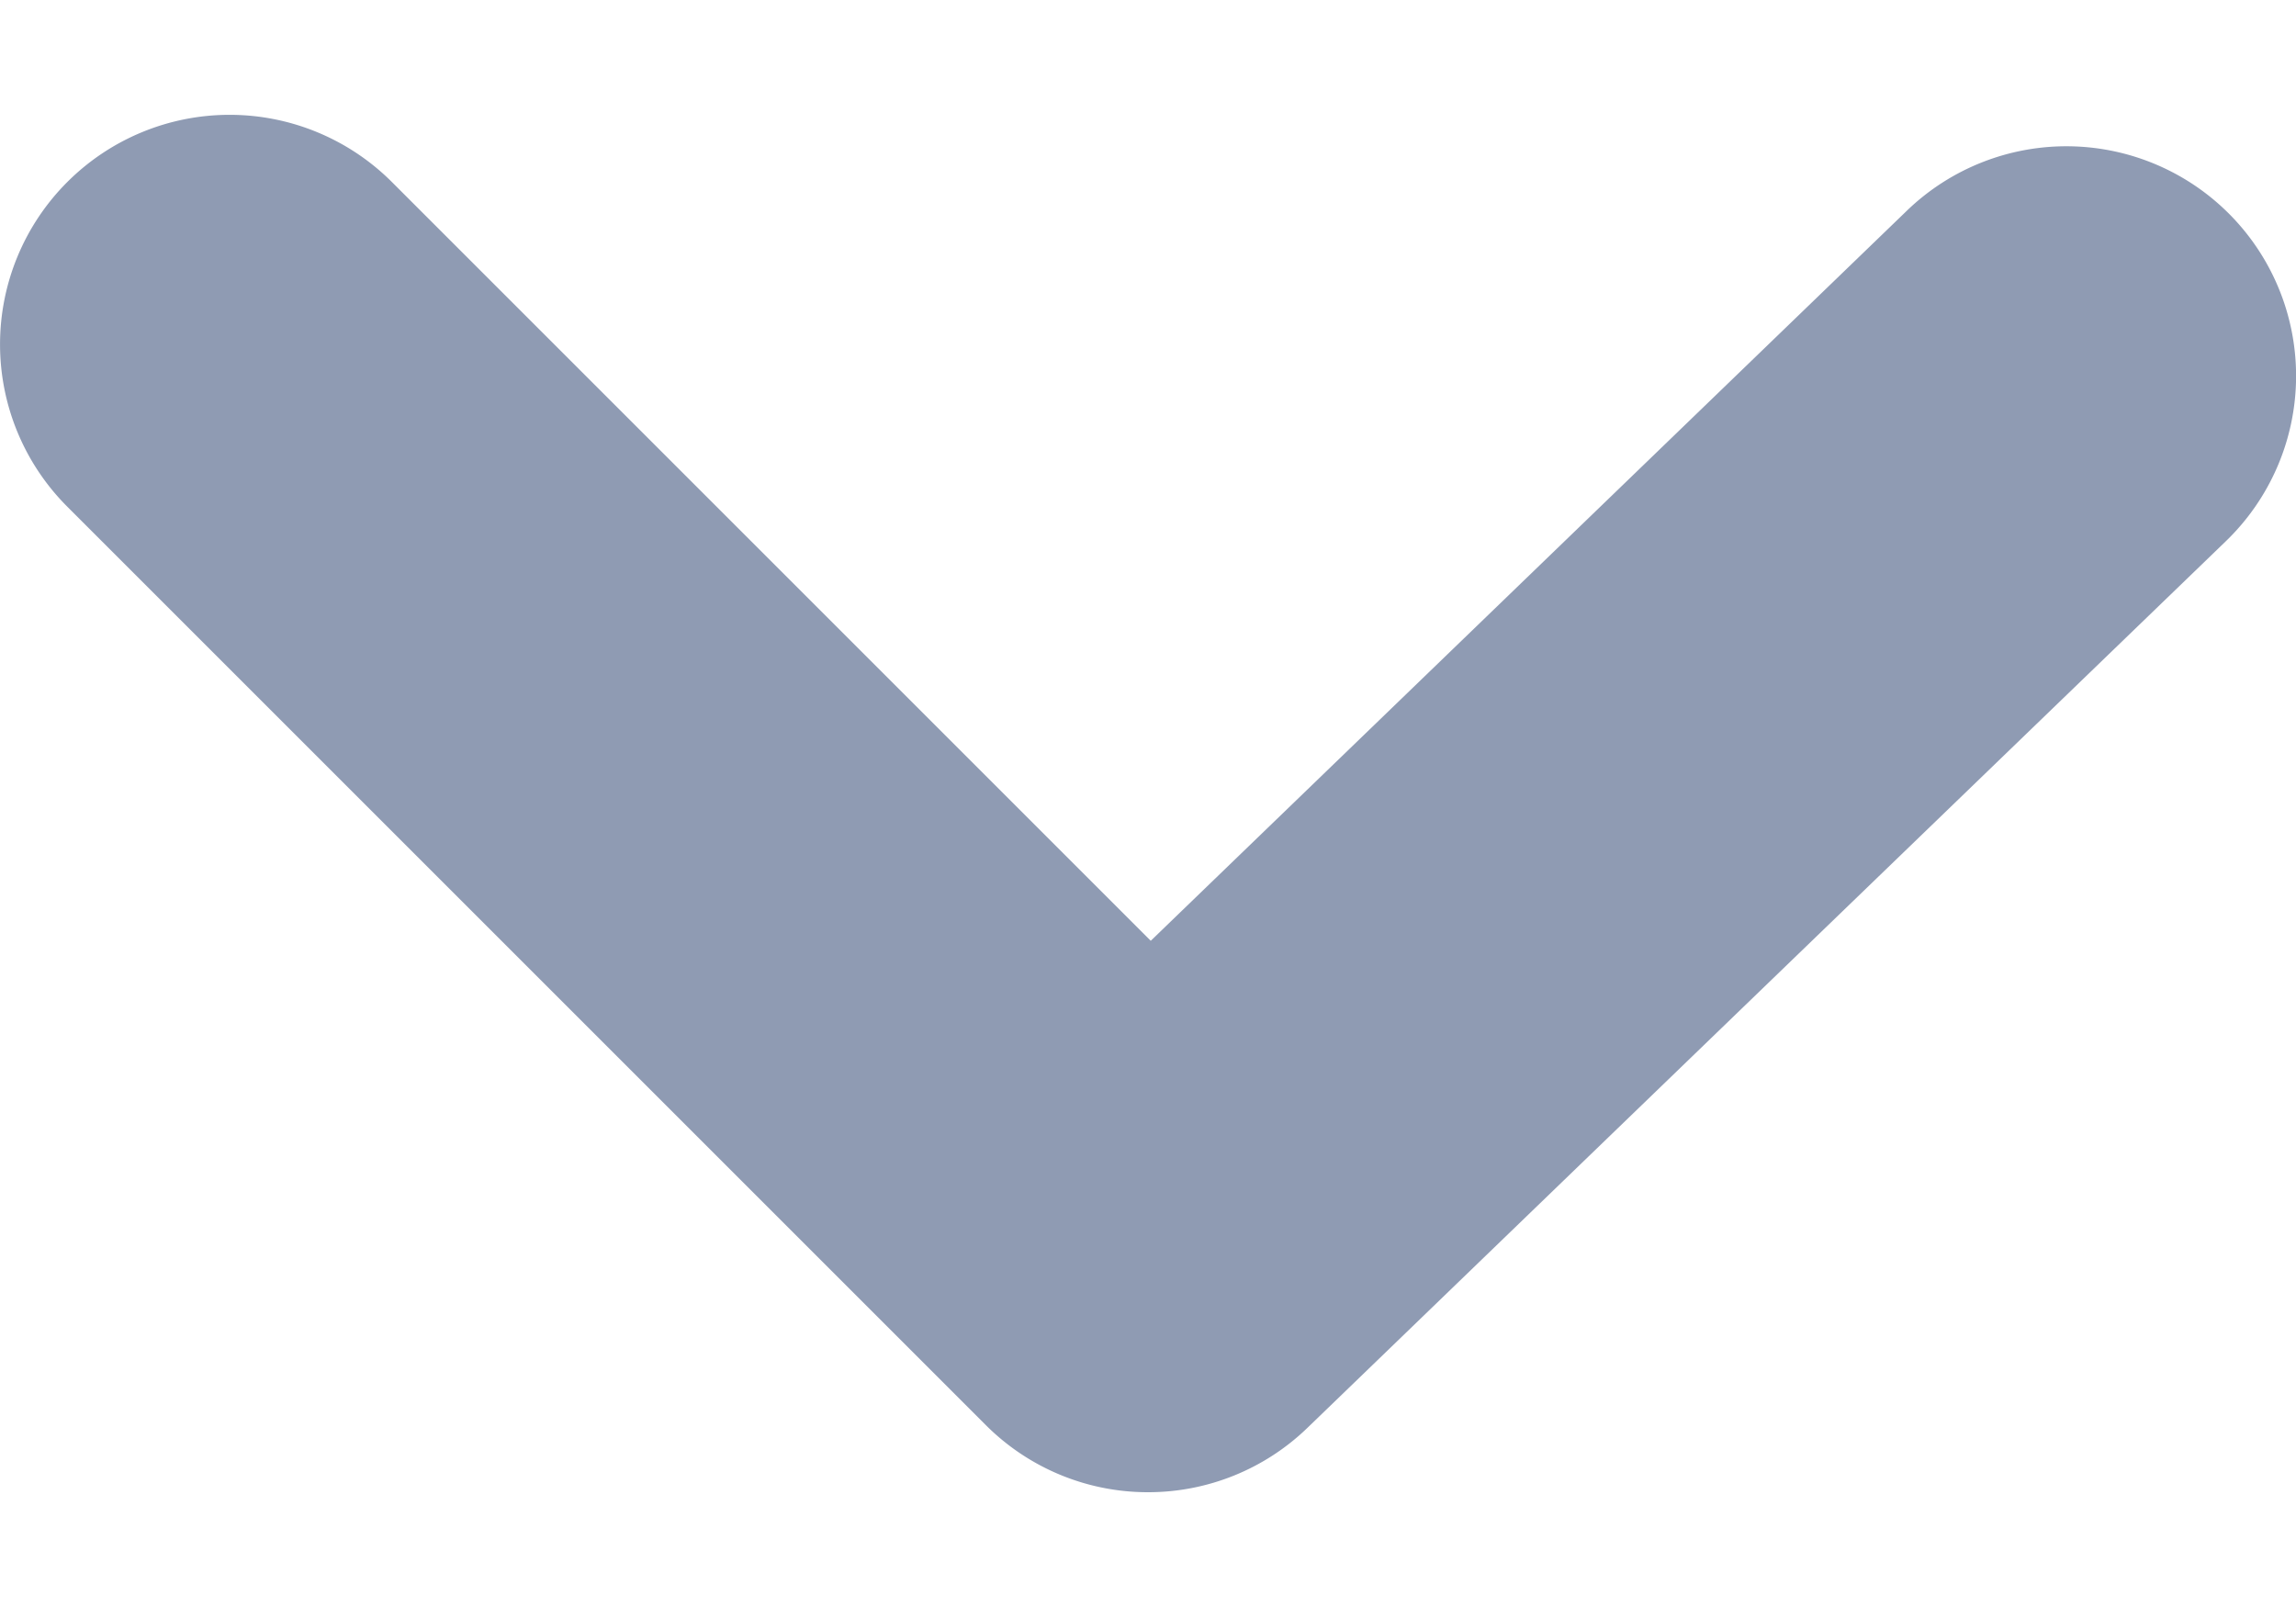 <svg width="10" height="7" fill="none" xmlns="http://www.w3.org/2000/svg"><path fill-rule="evenodd" clip-rule="evenodd" d="M5 6.5a.997.997 0 01-.707-.293l-4-4A.999.999 0 111.707.793l3.305 3.305L8.305.918a1 1 0 011.39 1.439l-4 3.862A.997.997 0 015 6.5z" fill="#8F9BB3"/></svg>